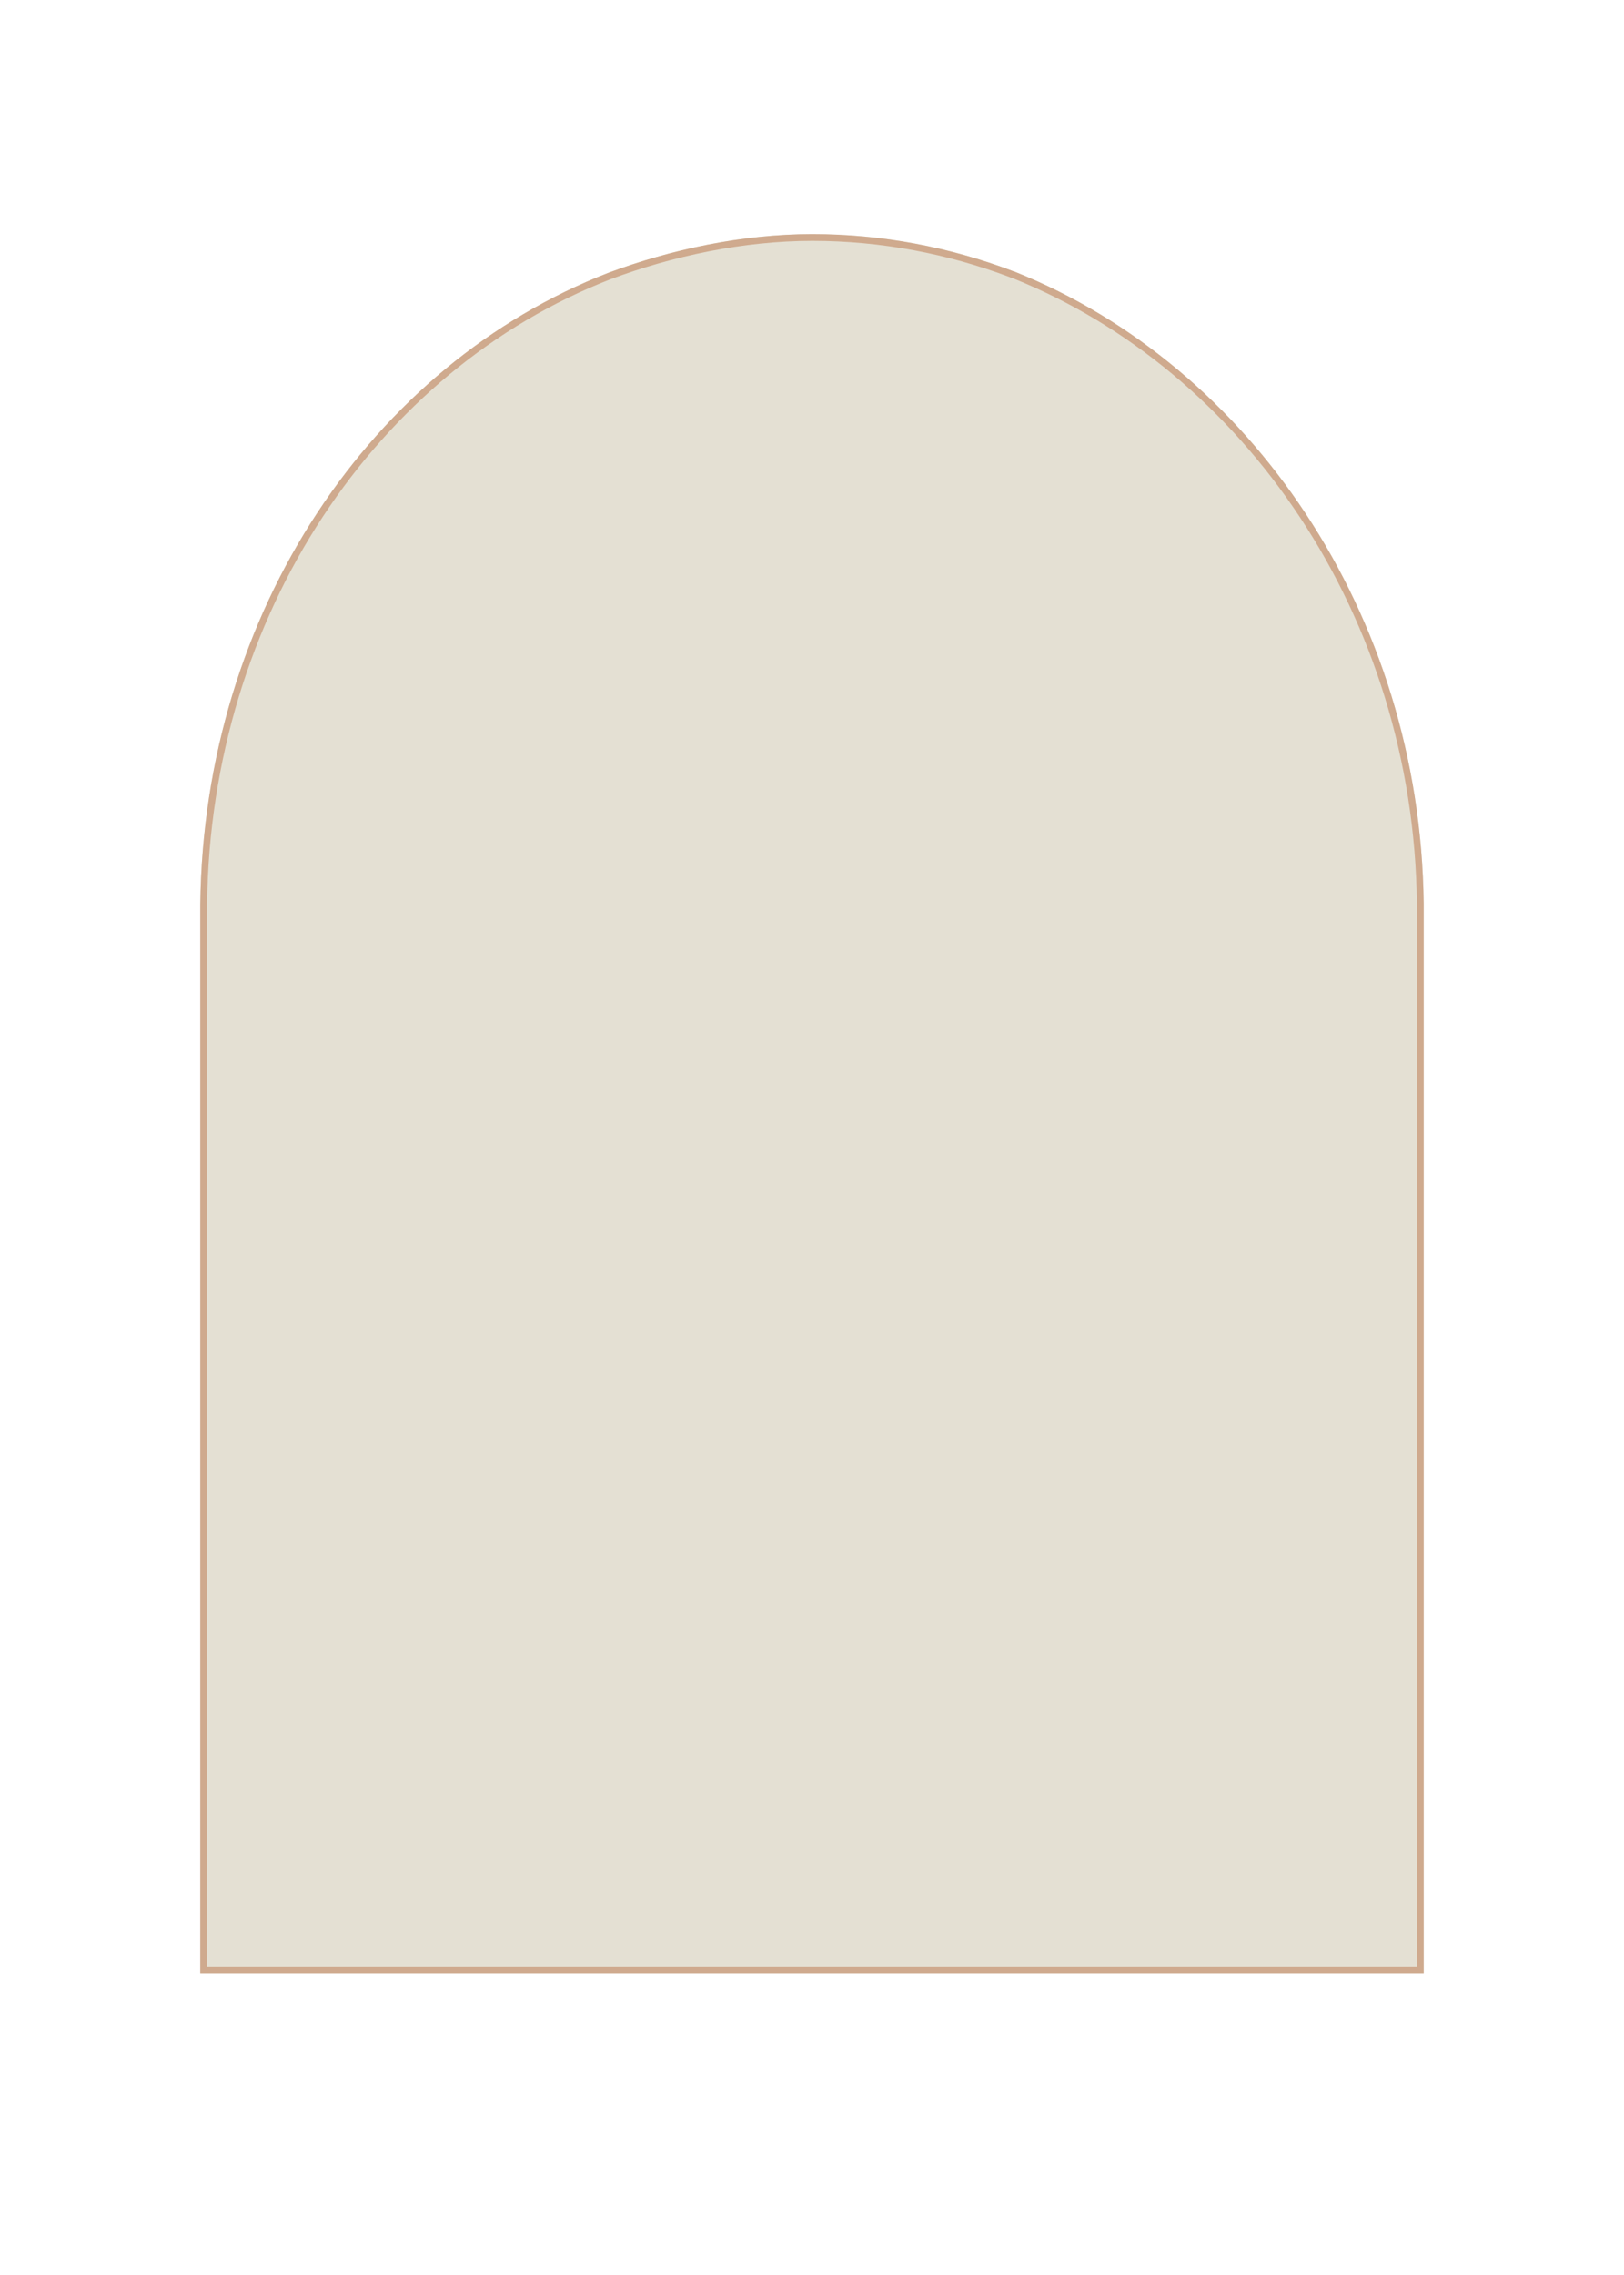 <svg xmlns="http://www.w3.org/2000/svg" xmlns:xlink="http://www.w3.org/1999/xlink" width="480" zoomAndPan="magnify" viewBox="0 0 360 504" height="672" preserveAspectRatio="xMidYMid meet" version="1.0"><defs><clipPath id="22cf500c11"><path d="M 44.398 51.855 L 315.602 51.855 L 315.602 437.469 L 44.398 437.469 Z M 44.398 51.855 " clip-rule="nonzero"/></clipPath><clipPath id="ff530ab294"><path d="M 134.848 60.441 C 148.707 55.258 164.559 51.855 180.074 51.855 C 195.586 51.855 210.516 54.77 224.273 59.953 C 224.566 60.117 224.859 60.117 225.152 60.277 C 276.816 81.016 314.867 135.77 315.602 200.188 L 315.602 437.148 L 44.398 437.148 L 44.398 200.363 C 45.133 135.445 82.598 80.691 134.848 60.441 Z M 134.848 60.441 " clip-rule="nonzero"/></clipPath><clipPath id="beaf6d0049"><path d="M 44.398 51.855 L 315.898 51.855 L 315.898 437.355 L 44.398 437.355 Z M 44.398 51.855 " clip-rule="nonzero"/></clipPath><clipPath id="b1f3e95955"><path d="M 134.848 60.441 C 148.707 55.258 164.559 51.855 180.07 51.855 C 195.586 51.855 210.512 54.77 224.27 59.953 C 224.562 60.117 224.855 60.117 225.148 60.277 C 276.812 81.012 314.863 135.766 315.594 200.184 L 315.594 437.145 L 44.398 437.145 L 44.398 200.359 C 45.133 135.445 82.598 80.691 134.848 60.441 Z M 134.848 60.441 " clip-rule="nonzero"/></clipPath></defs><g clip-path="url(#22cf500c11)"><g clip-path="url(#ff530ab294)"><path fill="#e4e0d3" d="M 44.398 51.855 L 315.602 51.855 L 315.602 437.469 L 44.398 437.469 Z M 44.398 51.855 " fill-opacity="1" fill-rule="nonzero"/></g></g><g clip-path="url(#beaf6d0049)"><g clip-path="url(#b1f3e95955)"><path stroke-linecap="butt" transform="matrix(0.75, 0, 0, 0.75, 44.4, 51.855)" fill="none" stroke-linejoin="miter" d="M 120.597 11.449 C 139.076 4.538 160.212 0.001 180.894 0.001 C 201.582 0.001 221.483 3.886 239.826 10.798 C 240.217 11.017 240.608 11.017 240.998 11.23 C 309.884 38.876 360.618 111.881 361.592 197.772 L 361.592 513.72 L -0.002 513.72 L -0.002 198.006 C 0.978 111.454 50.931 38.449 120.597 11.449 Z M 120.597 11.449 " stroke="#cfaa8e" stroke-width="4" stroke-opacity="1" stroke-miterlimit="4"/></g></g></svg>
